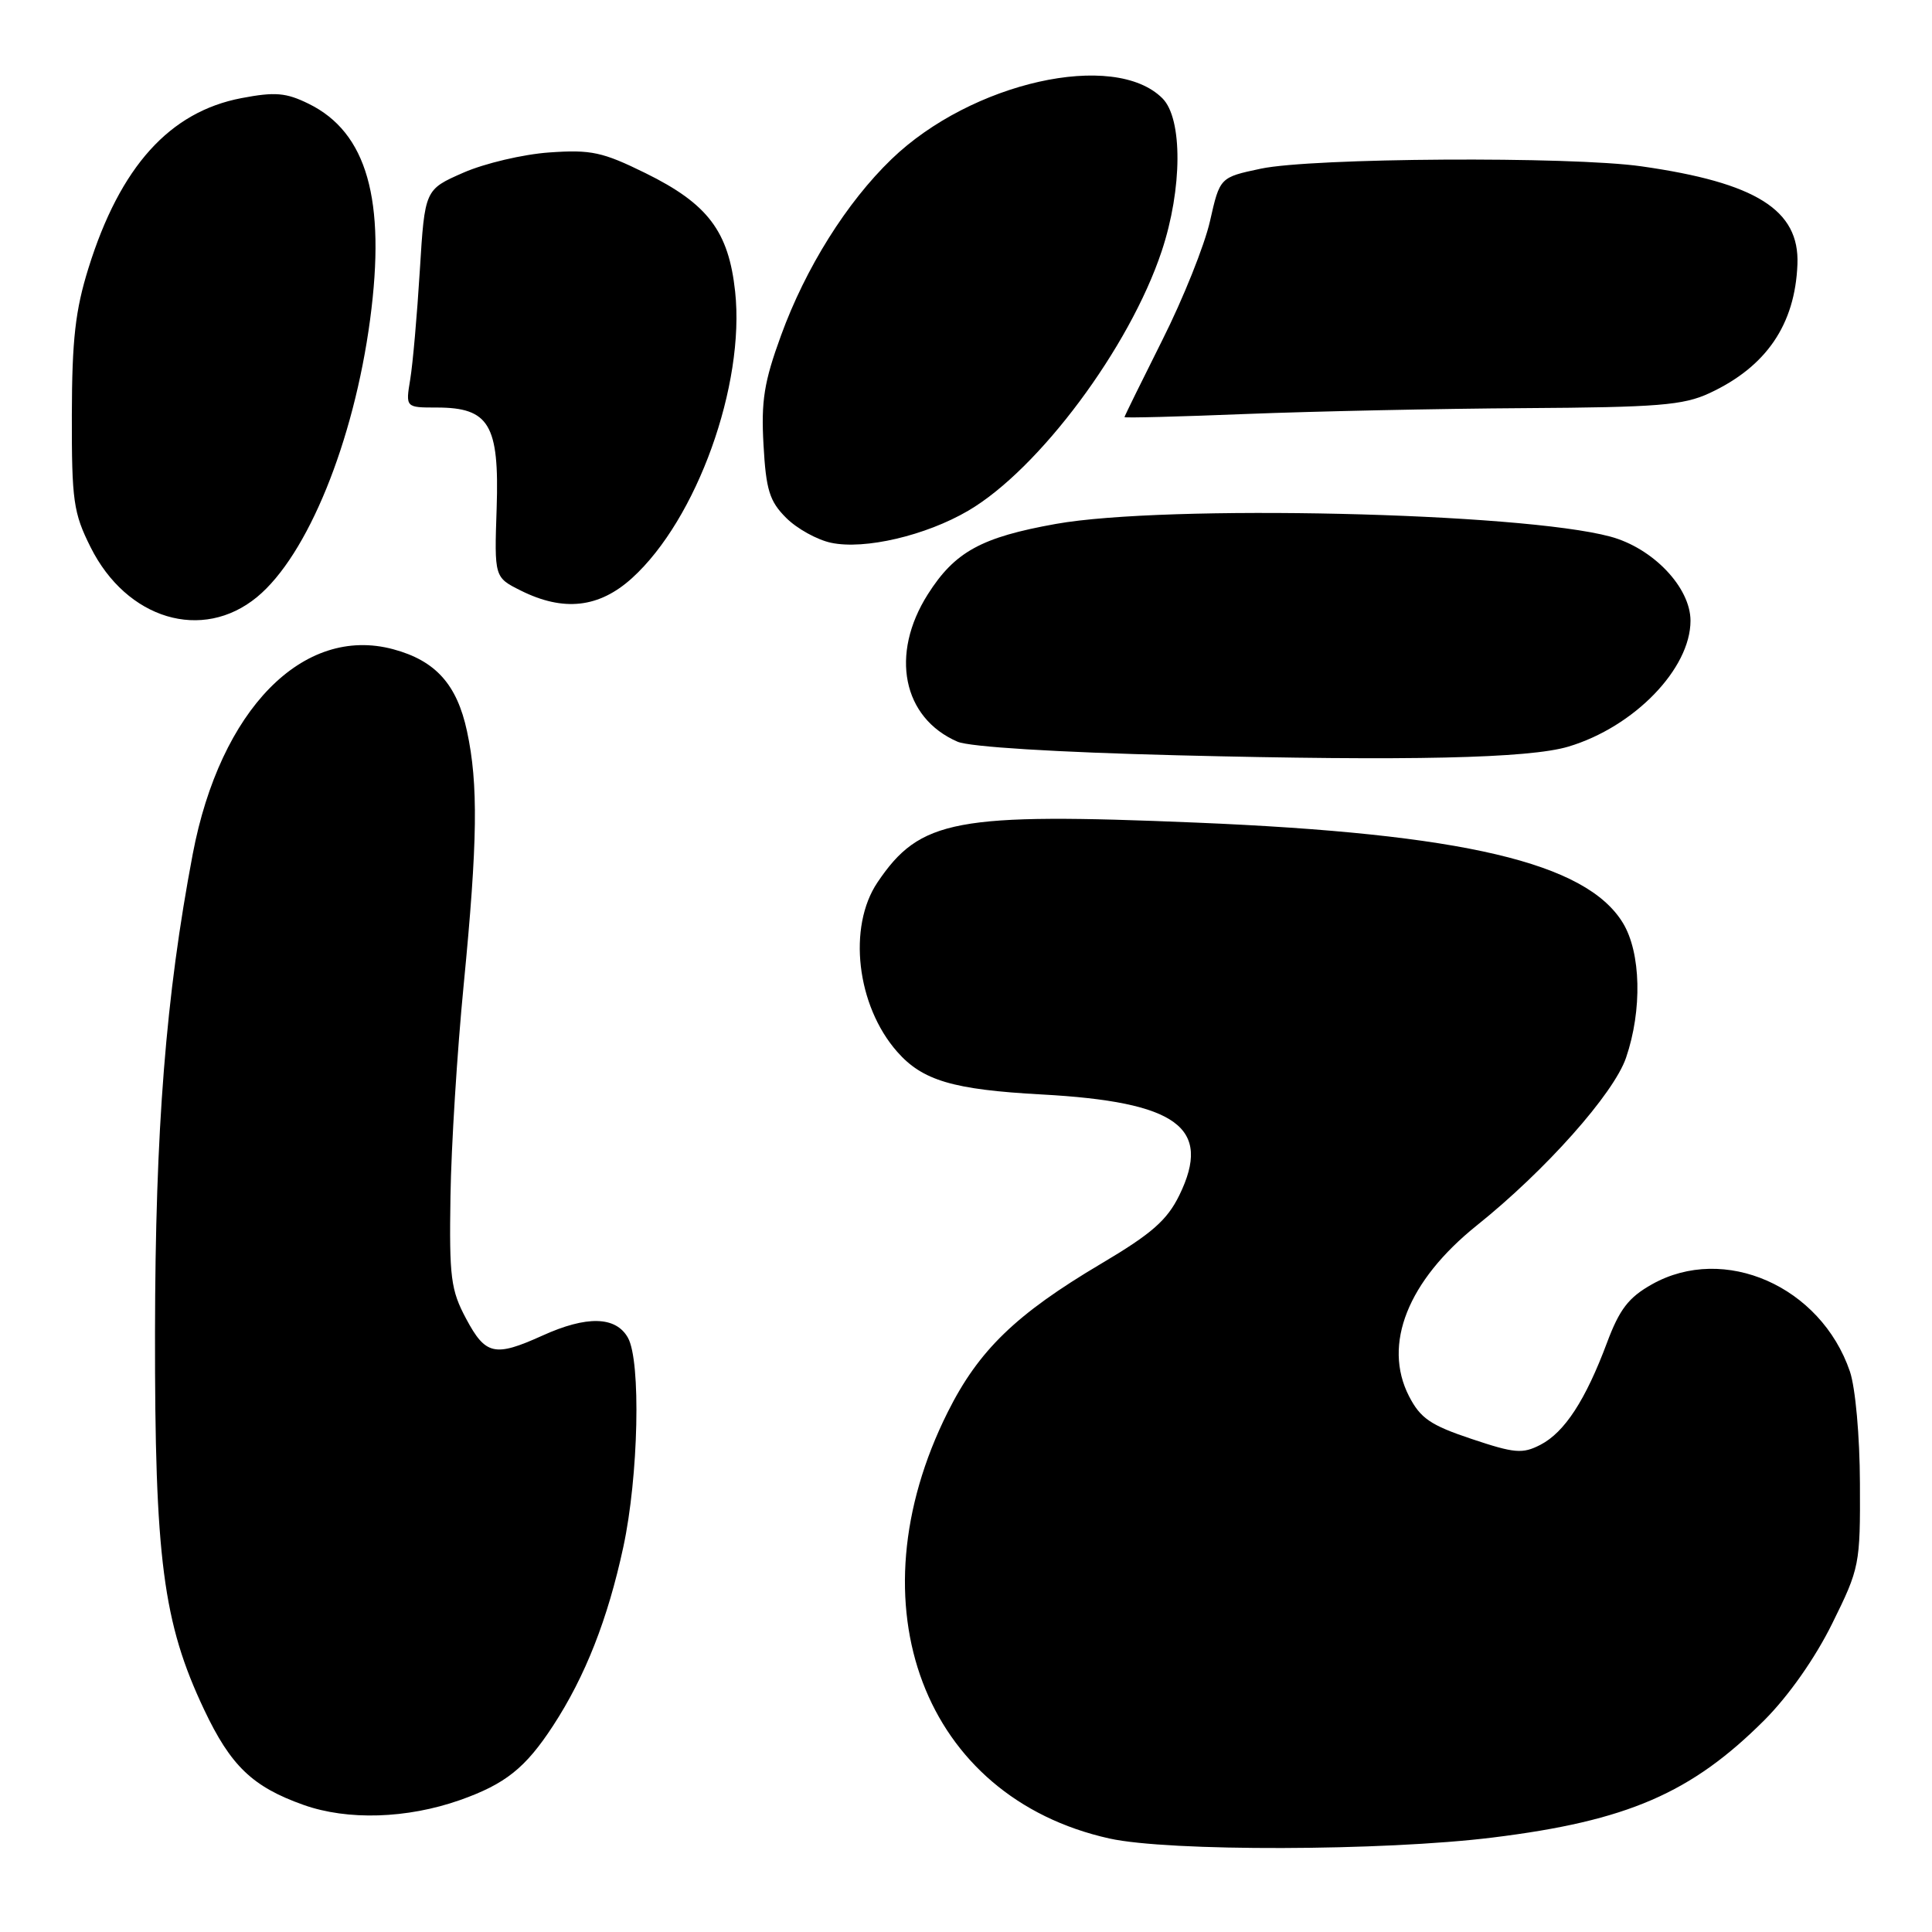 <?xml version="1.0" encoding="UTF-8" standalone="no"?>
<!DOCTYPE svg PUBLIC "-//W3C//DTD SVG 1.1//EN" "http://www.w3.org/Graphics/SVG/1.1/DTD/svg11.dtd" >
<svg xmlns="http://www.w3.org/2000/svg" xmlns:xlink="http://www.w3.org/1999/xlink" version="1.1" viewBox="0 0 256 256">
 <g >
 <path fill="currentColor"
d=" M 197.81 243.48 C 215.62 241.28 224.10 237.61 233.79 227.93 C 237.01 224.70 240.51 219.72 242.78 215.12 C 246.41 207.78 246.50 207.32 246.45 196.54 C 246.43 190.28 245.85 183.87 245.12 181.72 C 241.26 170.43 228.46 164.80 218.89 170.18 C 215.79 171.92 214.59 173.49 212.93 177.93 C 210.09 185.53 207.31 189.79 204.12 191.44 C 201.74 192.67 200.70 192.58 194.97 190.66 C 189.55 188.85 188.21 187.93 186.70 185.00 C 183.19 178.15 186.54 169.71 195.68 162.38 C 204.78 155.10 213.84 144.91 215.46 140.15 C 217.62 133.83 217.44 126.23 215.04 122.29 C 210.16 114.30 193.90 110.47 158.50 109.00 C 126.60 107.67 121.91 108.55 116.27 116.92 C 112.30 122.82 113.50 133.24 118.87 139.35 C 122.23 143.18 126.28 144.38 138.00 145.02 C 156.01 146.00 160.65 149.39 156.27 158.37 C 154.64 161.69 152.62 163.47 145.88 167.46 C 134.62 174.14 129.68 178.91 125.58 187.11 C 112.77 212.72 122.40 238.14 147.00 243.61 C 154.83 245.35 183.30 245.28 197.81 243.48 Z  M 60.95 238.52 C 66.97 236.39 69.63 234.27 73.29 228.66 C 77.55 222.13 80.53 214.55 82.59 205.00 C 84.61 195.64 84.95 180.35 83.20 177.25 C 81.59 174.40 77.74 174.31 71.86 176.98 C 65.56 179.83 64.34 179.56 61.77 174.75 C 59.73 170.94 59.52 169.27 59.69 158.50 C 59.79 151.90 60.58 139.30 61.44 130.50 C 63.29 111.49 63.39 103.90 61.88 96.89 C 60.55 90.69 57.72 87.54 52.11 86.03 C 40.16 82.81 29.18 94.02 25.54 113.16 C 21.97 131.97 20.58 149.55 20.54 176.50 C 20.50 206.53 21.60 215.02 27.04 226.52 C 30.57 233.99 33.46 236.76 40.22 239.16 C 46.06 241.24 53.93 240.99 60.95 238.52 Z  M 207.82 98.93 C 216.52 96.33 224.00 88.62 224.00 82.25 C 224.00 77.84 219.03 72.62 213.37 71.10 C 201.50 67.90 154.46 66.83 139.92 69.42 C 130.02 71.19 126.52 73.11 122.94 78.75 C 117.90 86.70 119.60 95.13 126.88 98.28 C 128.47 98.97 139.97 99.68 156.00 100.08 C 186.67 100.85 202.62 100.49 207.82 98.93 Z  M 34.06 79.11 C 40.75 73.59 46.87 58.56 49.04 42.35 C 51.16 26.44 48.62 17.54 40.90 13.75 C 37.91 12.28 36.46 12.15 32.00 13.00 C 22.48 14.81 15.92 22.08 11.73 35.50 C 9.98 41.11 9.54 44.98 9.52 55.00 C 9.50 66.36 9.73 67.96 12.00 72.50 C 16.79 82.08 26.81 85.08 34.06 79.11 Z  M 83.75 76.60 C 92.33 68.82 98.74 51.00 97.41 38.64 C 96.55 30.65 93.80 27.01 85.53 22.94 C 79.84 20.14 78.33 19.81 72.79 20.20 C 69.33 20.44 64.20 21.65 61.40 22.88 C 56.29 25.12 56.29 25.12 55.63 35.81 C 55.27 41.69 54.70 48.19 54.36 50.25 C 53.74 54.00 53.74 54.00 57.87 54.00 C 64.82 54.00 66.17 56.26 65.81 67.31 C 65.50 76.50 65.50 76.50 69.00 78.25 C 74.67 81.08 79.38 80.56 83.75 76.60 Z  M 128.30 67.67 C 137.67 62.18 149.68 46.06 153.93 33.28 C 156.68 25.02 156.72 15.72 154.03 13.03 C 147.64 6.64 128.71 10.89 118.13 21.09 C 112.19 26.82 106.75 35.49 103.49 44.45 C 101.24 50.61 100.84 53.12 101.17 58.96 C 101.50 64.93 101.97 66.42 104.16 68.61 C 105.58 70.04 108.27 71.53 110.12 71.92 C 114.55 72.87 122.67 70.97 128.30 67.67 Z  M 202.00 54.08 C 219.70 53.97 223.05 53.70 226.50 52.10 C 234.04 48.60 237.86 43.01 238.17 35.01 C 238.45 27.82 232.69 24.20 217.50 22.04 C 208.10 20.70 173.85 20.91 167.07 22.35 C 161.64 23.50 161.64 23.50 160.33 29.30 C 159.61 32.49 156.77 39.59 154.01 45.07 C 151.26 50.56 149.00 55.15 149.00 55.27 C 149.00 55.40 156.31 55.21 165.25 54.85 C 174.19 54.50 190.72 54.15 202.00 54.08 Z "/>
</g>
</svg>
